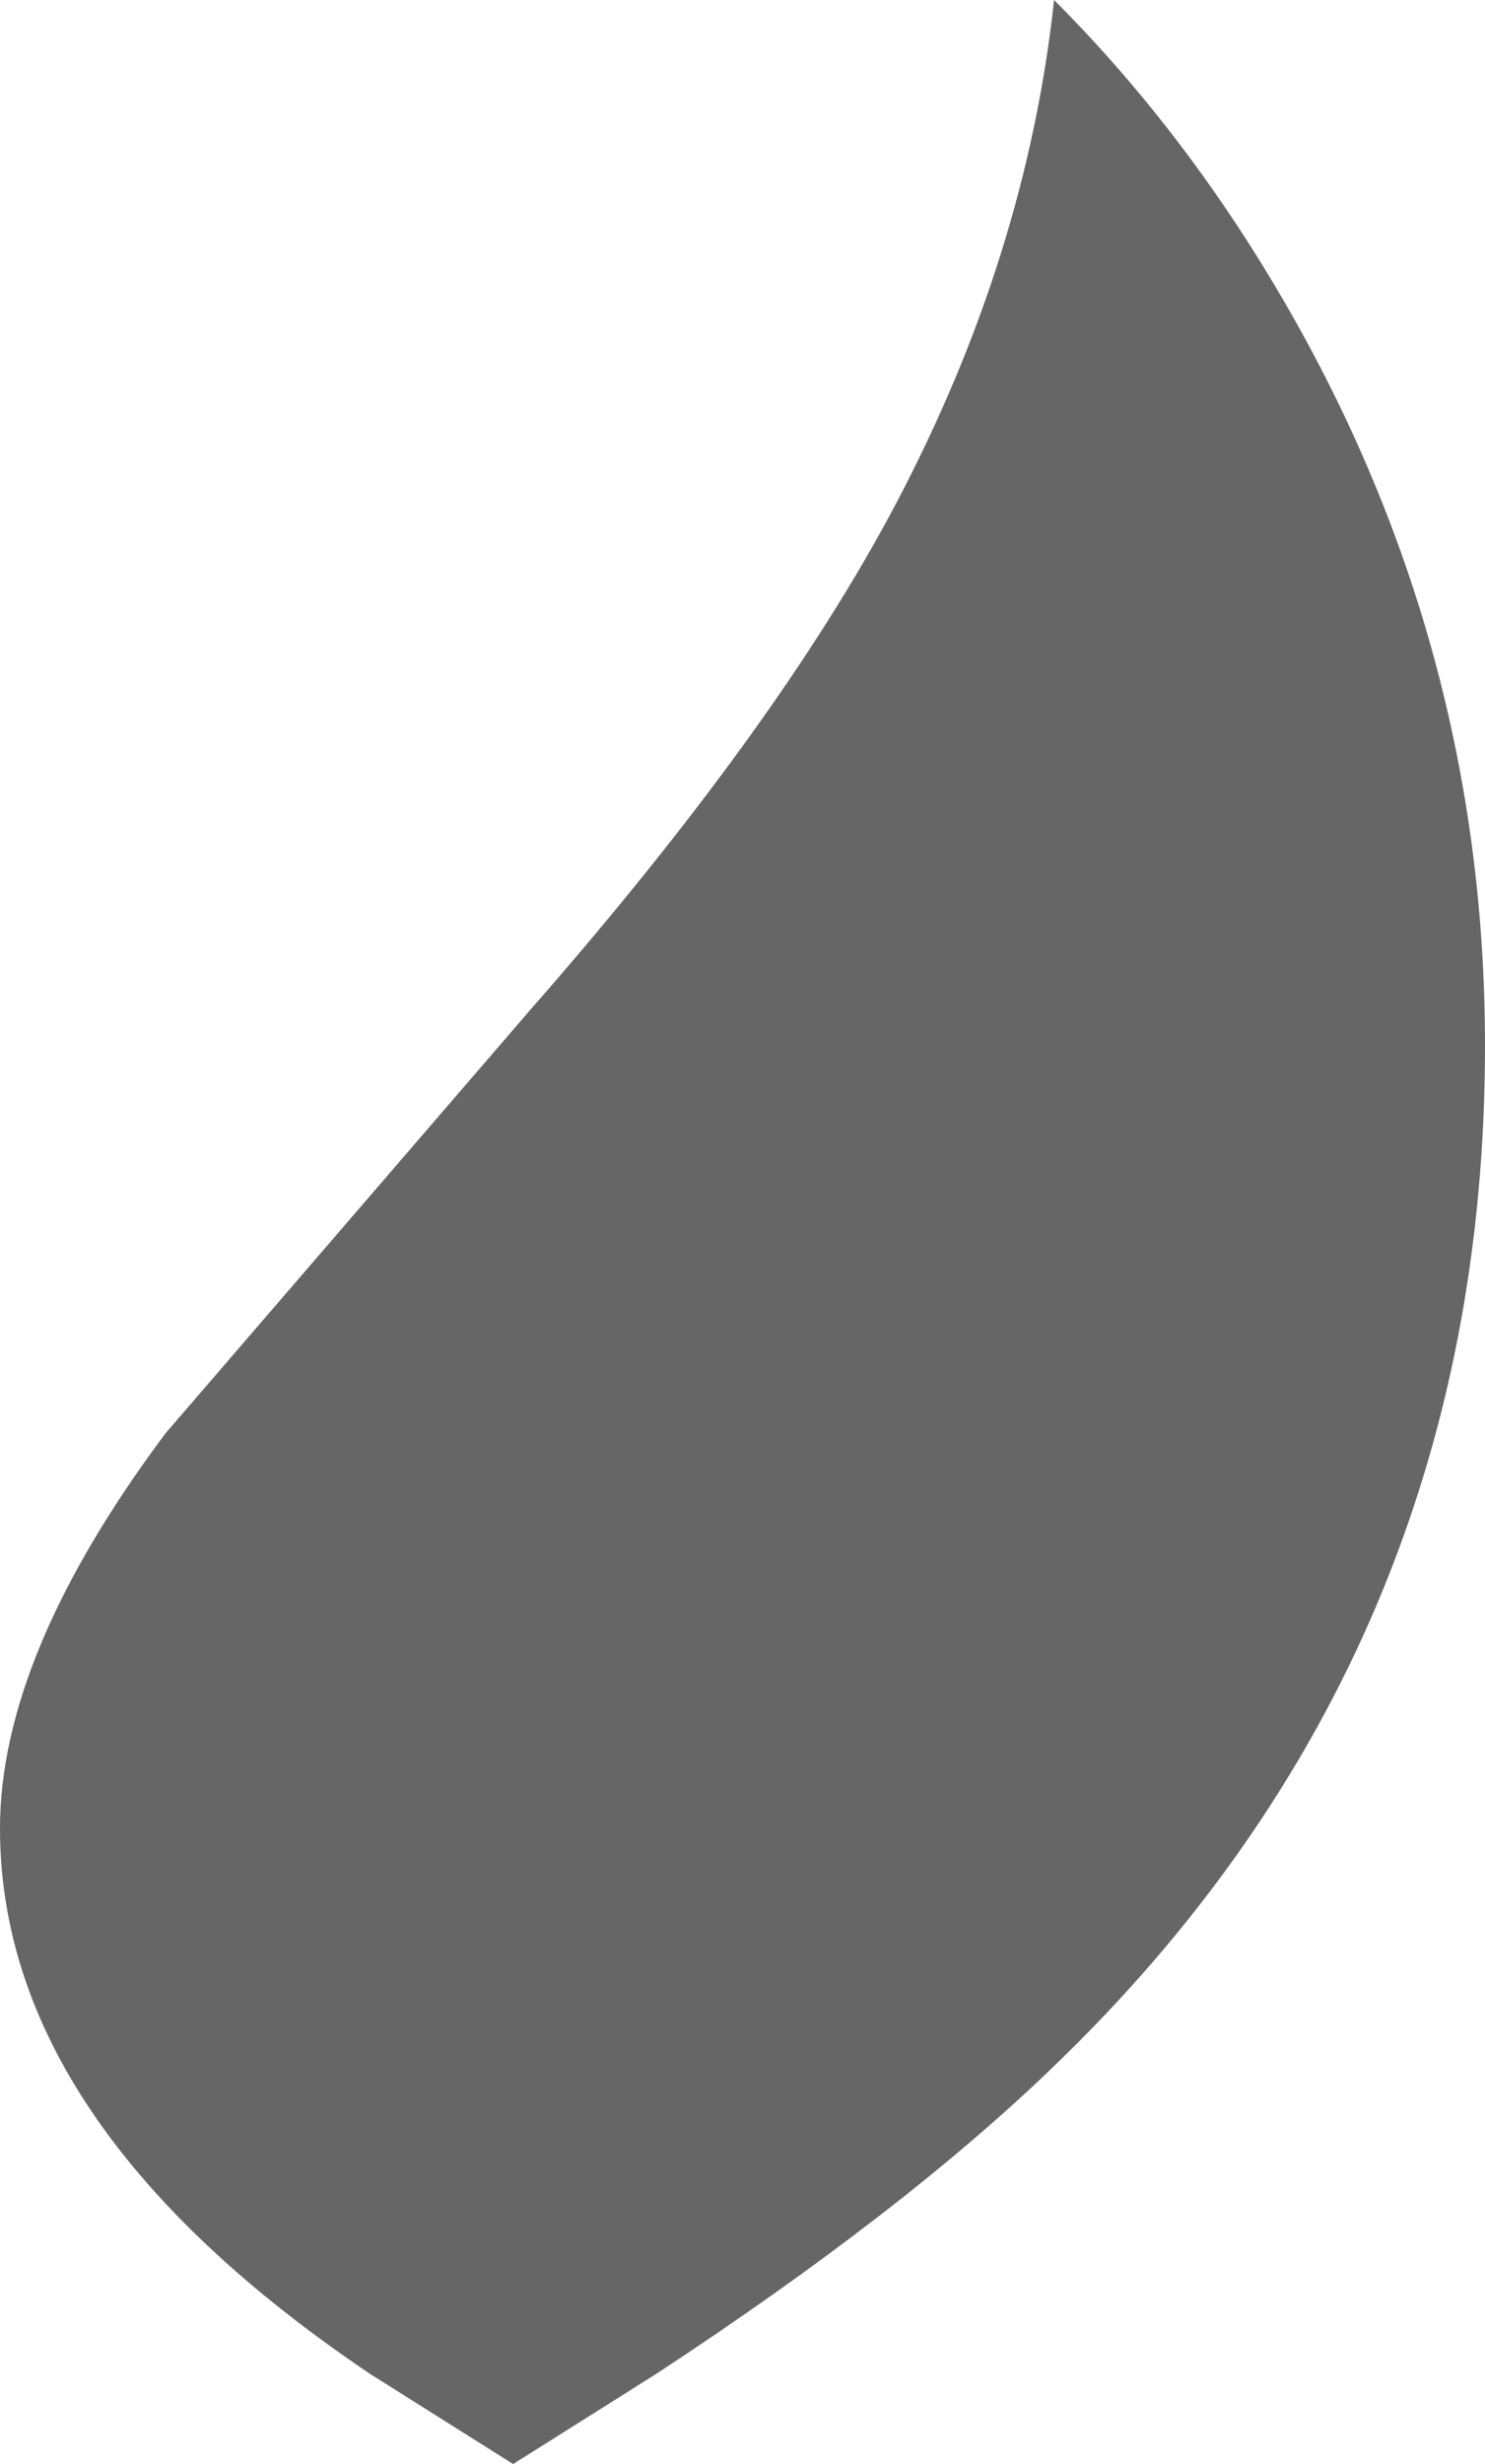 <?xml version="1.0" encoding="UTF-8" standalone="no"?>
<svg xmlns:ffdec="https://www.free-decompiler.com/flash" xmlns:xlink="http://www.w3.org/1999/xlink" ffdec:objectType="shape" height="92.85px" width="56.0px" xmlns="http://www.w3.org/2000/svg">
  <g transform="matrix(1.0, 0.0, 0.0, 1.0, 19.0, 91.85)">
    <path d="M27.95 -82.9 Q37.0 -68.85 37.0 -52.45 37.0 -29.6 20.7 -13.95 15.05 -8.5 5.75 -2.4 L0.35 1.0 -5.05 -2.4 Q-19.0 -11.8 -19.0 -22.95 -19.0 -29.5 -12.75 -37.85 L1.0 -53.8 Q10.3 -64.4 14.75 -72.8 19.7 -82.15 20.75 -91.85 24.75 -87.85 27.95 -82.9" fill="#666666" fill-rule="evenodd" stroke="none"/>
  </g>
</svg>

